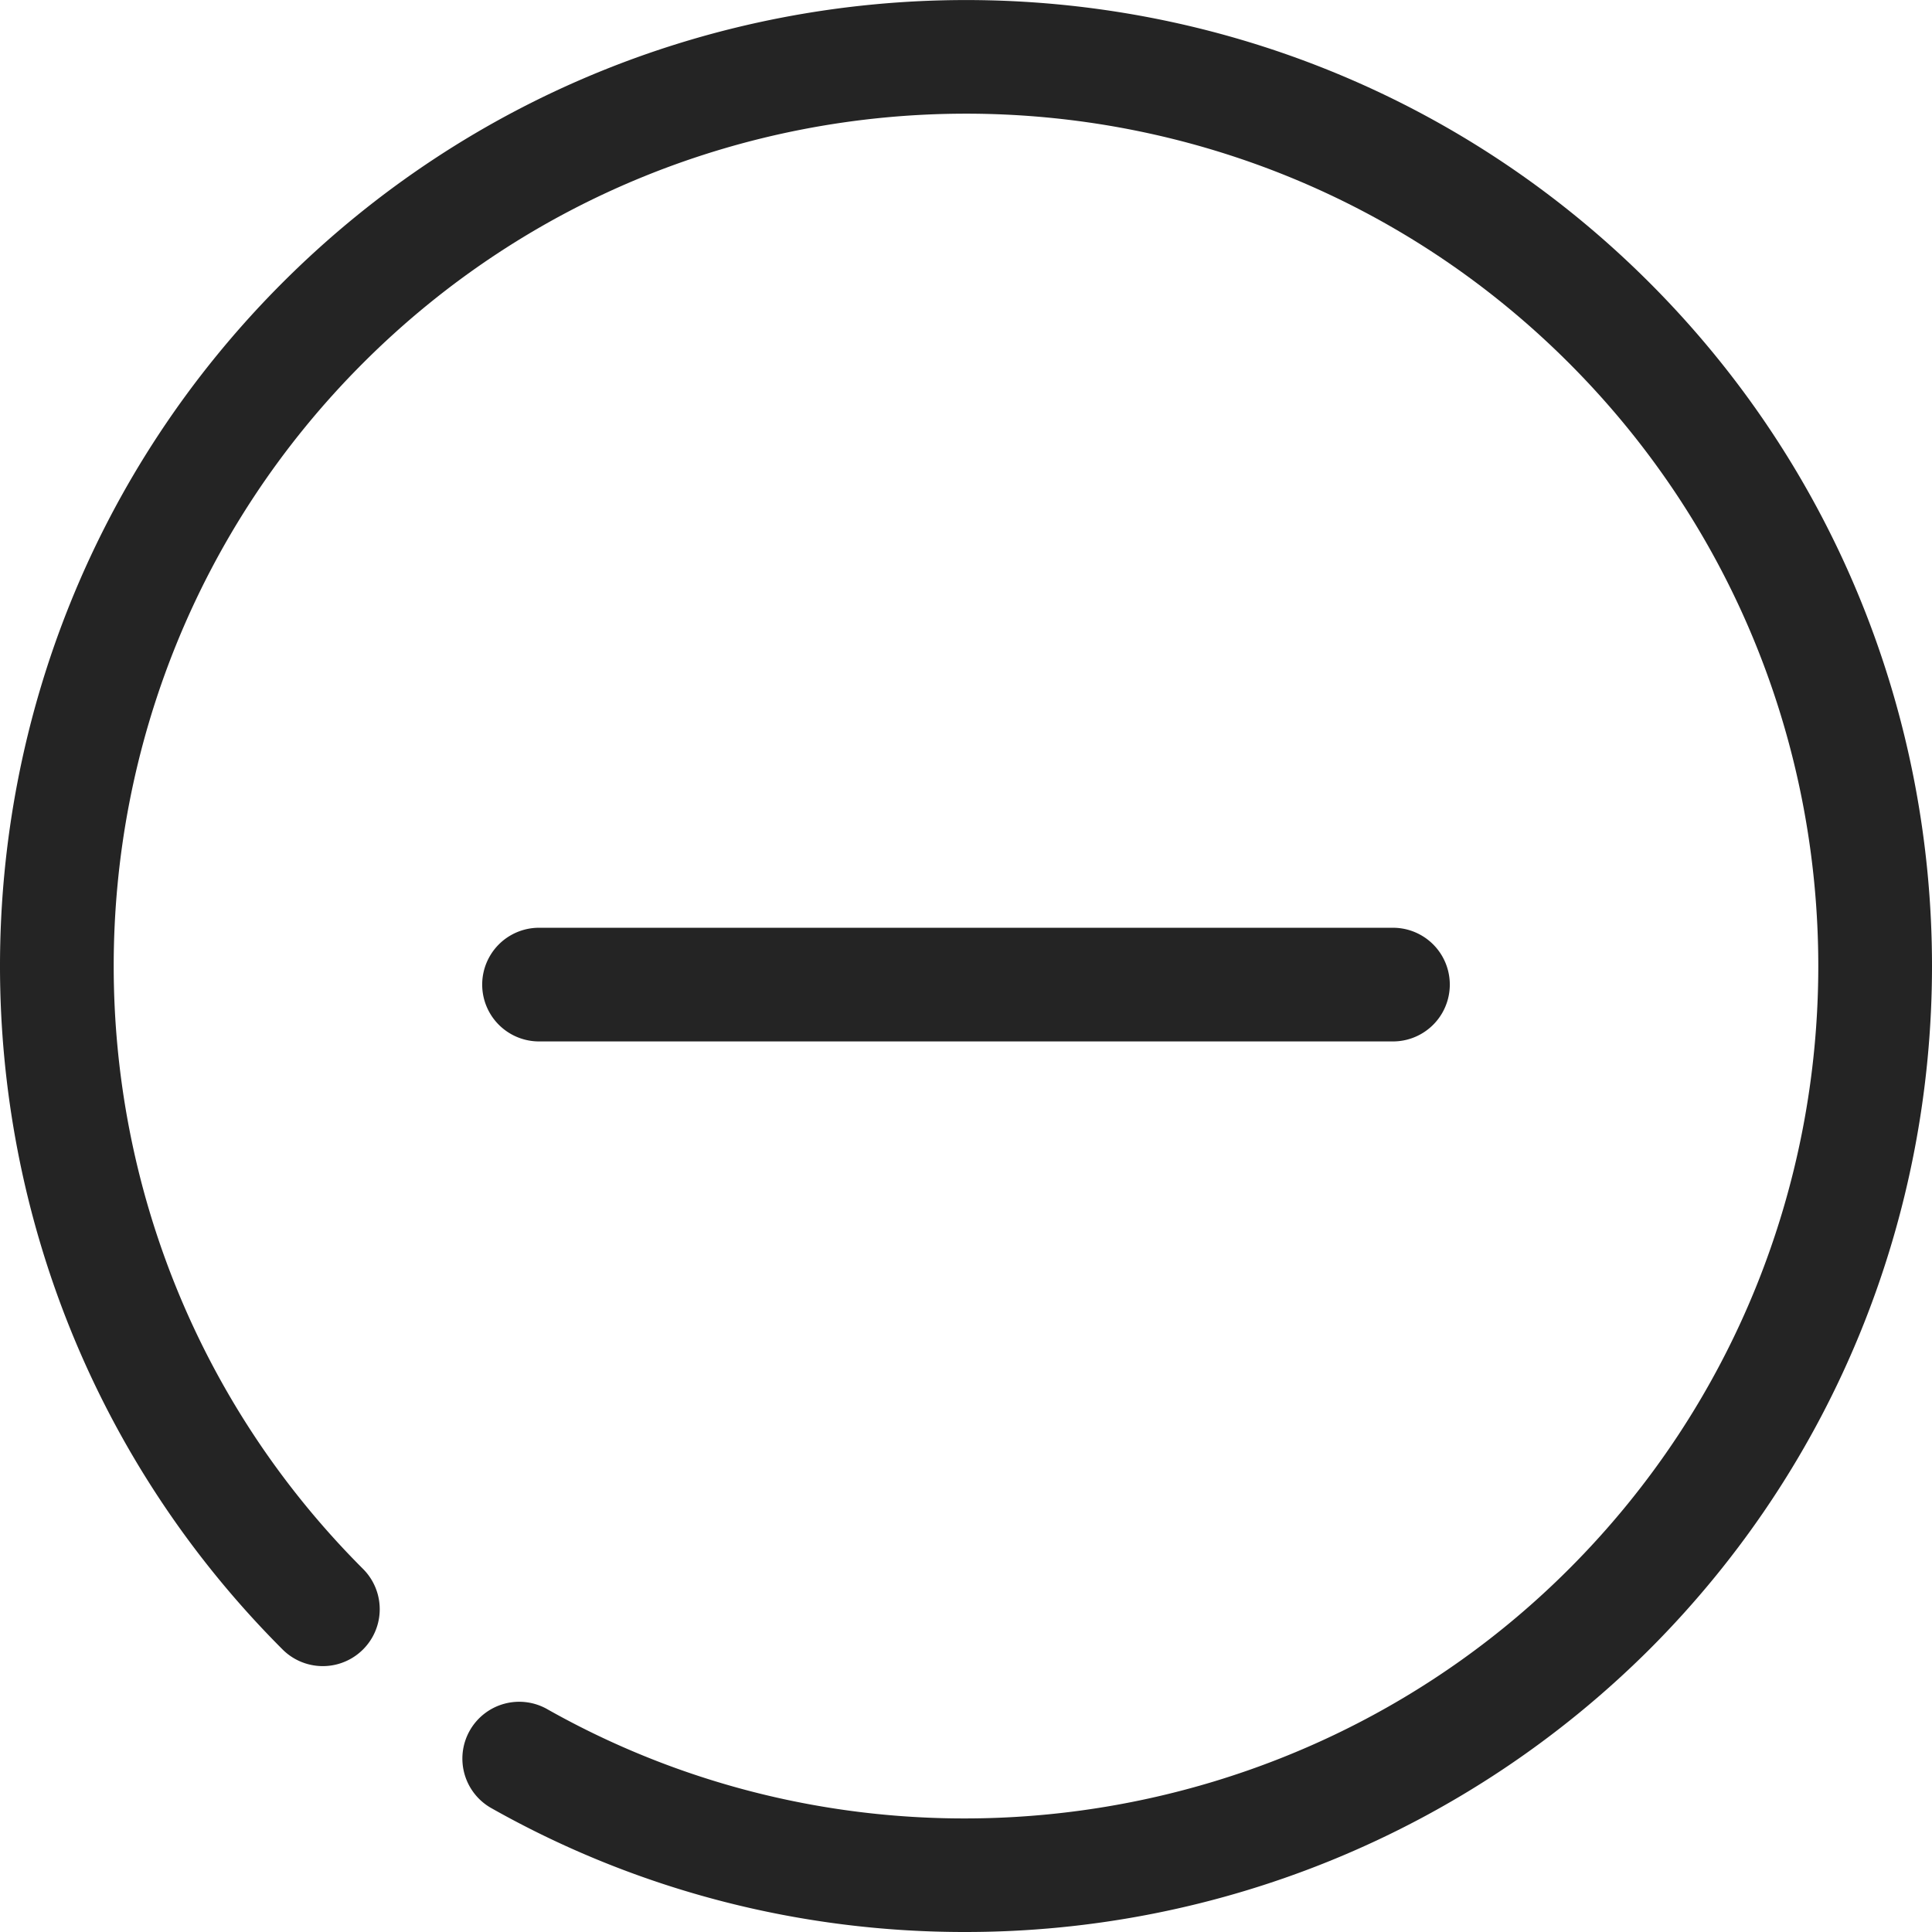 <svg width="24" height="24" fill="none" xmlns="http://www.w3.org/2000/svg"><g clip-path="url(#clip0)" fill="#242424"><path d="M11.979 24c-2.01 0-4.033-.501-5.865-1.533a.706.706 0 11.693-1.23c4.12 2.32 9.336 1.602 12.683-1.746 4.13-4.13 4.13-10.85 0-14.981S8.64.38 4.51 4.51C.38 8.64.38 15.36 4.51 19.49a.706.706 0 01-1 1c-4.68-4.682-4.68-12.298 0-16.979 4.682-4.68 12.298-4.681 16.98 0 4.68 4.681 4.68 12.297 0 16.978A12.031 12.031 0 0111.978 24z"/><path d="M17.304 12.937H6.696a.706.706 0 010-1.412h10.608a.706.706 0 010 1.412z"/></g><defs><clipPath id="clip0"><path fill="#fff" d="M0 0h24v24H0z"/></clipPath></defs></svg>